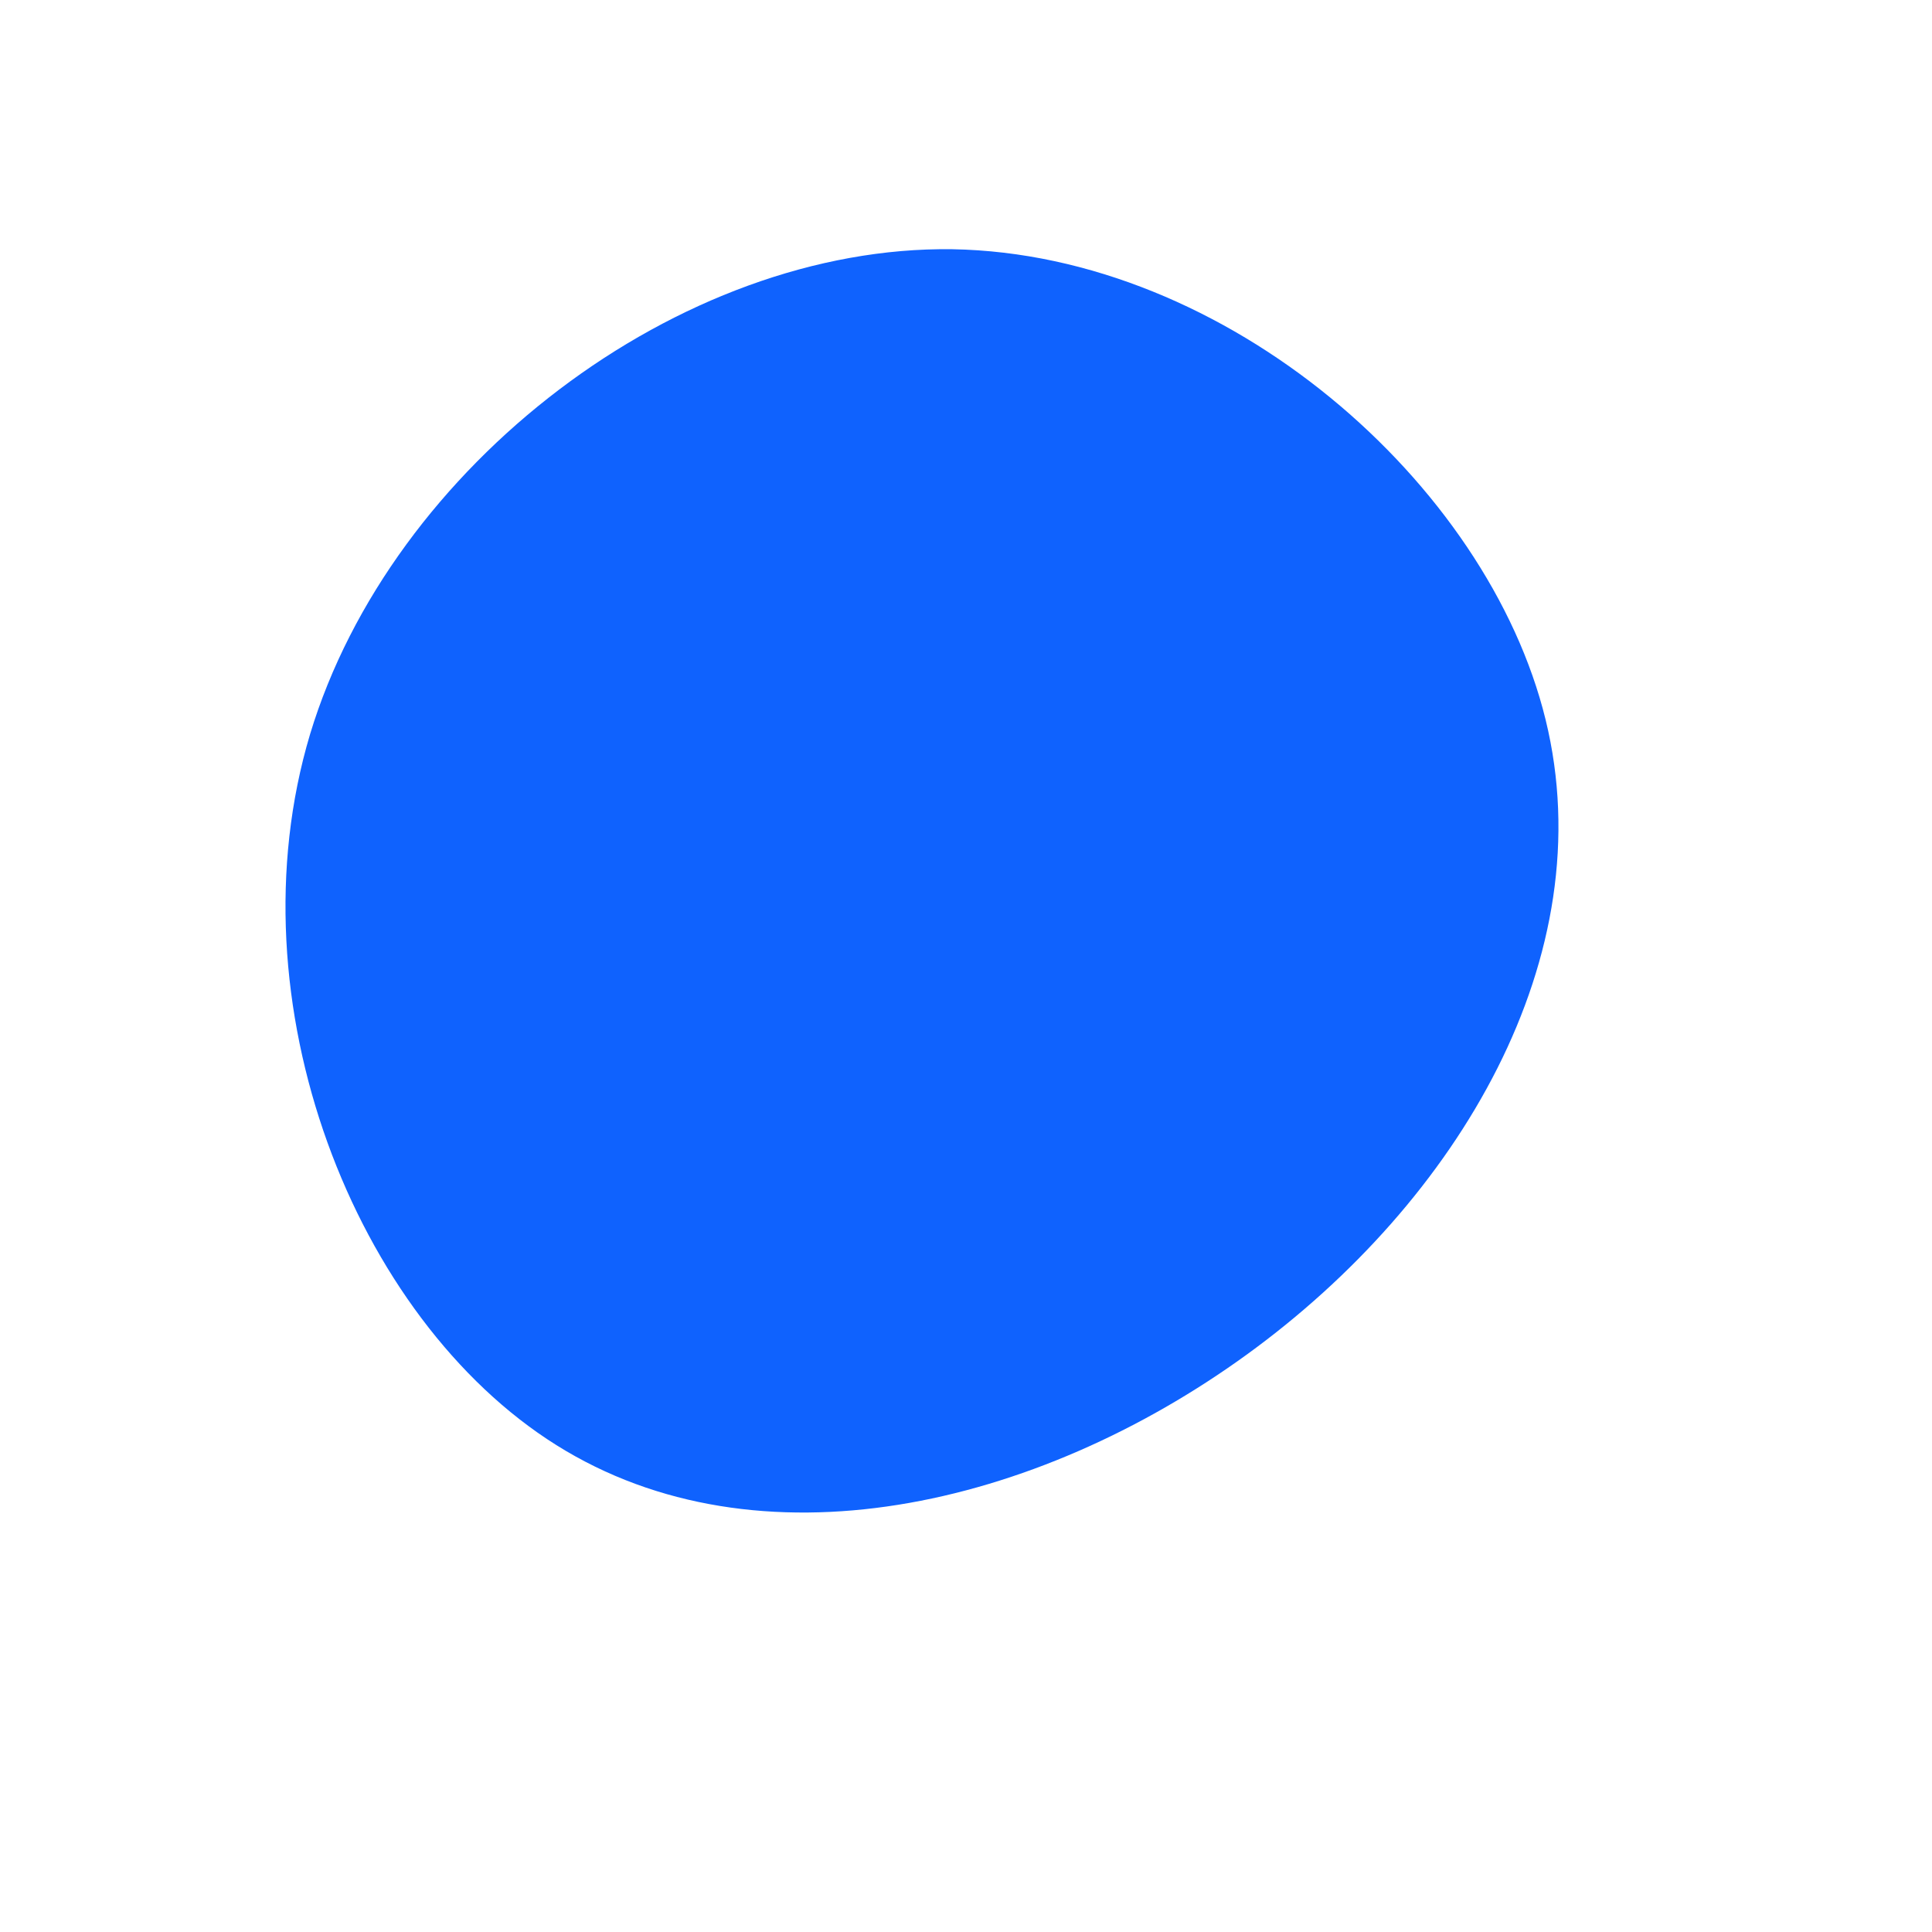 <svg viewBox="0 0 200 200" xmlns="http://www.w3.org/2000/svg">
  <path fill="#0F62FE" d="M60,-25.5C66,-1,51,24.3,29.1,40.2C7.2,56.1,-21.5,62.7,-42.4,49.6C-63.3,36.5,-76.2,3.7,-67.9,-24C-59.5,-51.8,-29.7,-74.6,-1.4,-74.2C27,-73.7,54,-50,60,-25.5Z" transform="translate(100 100)" />
</svg>